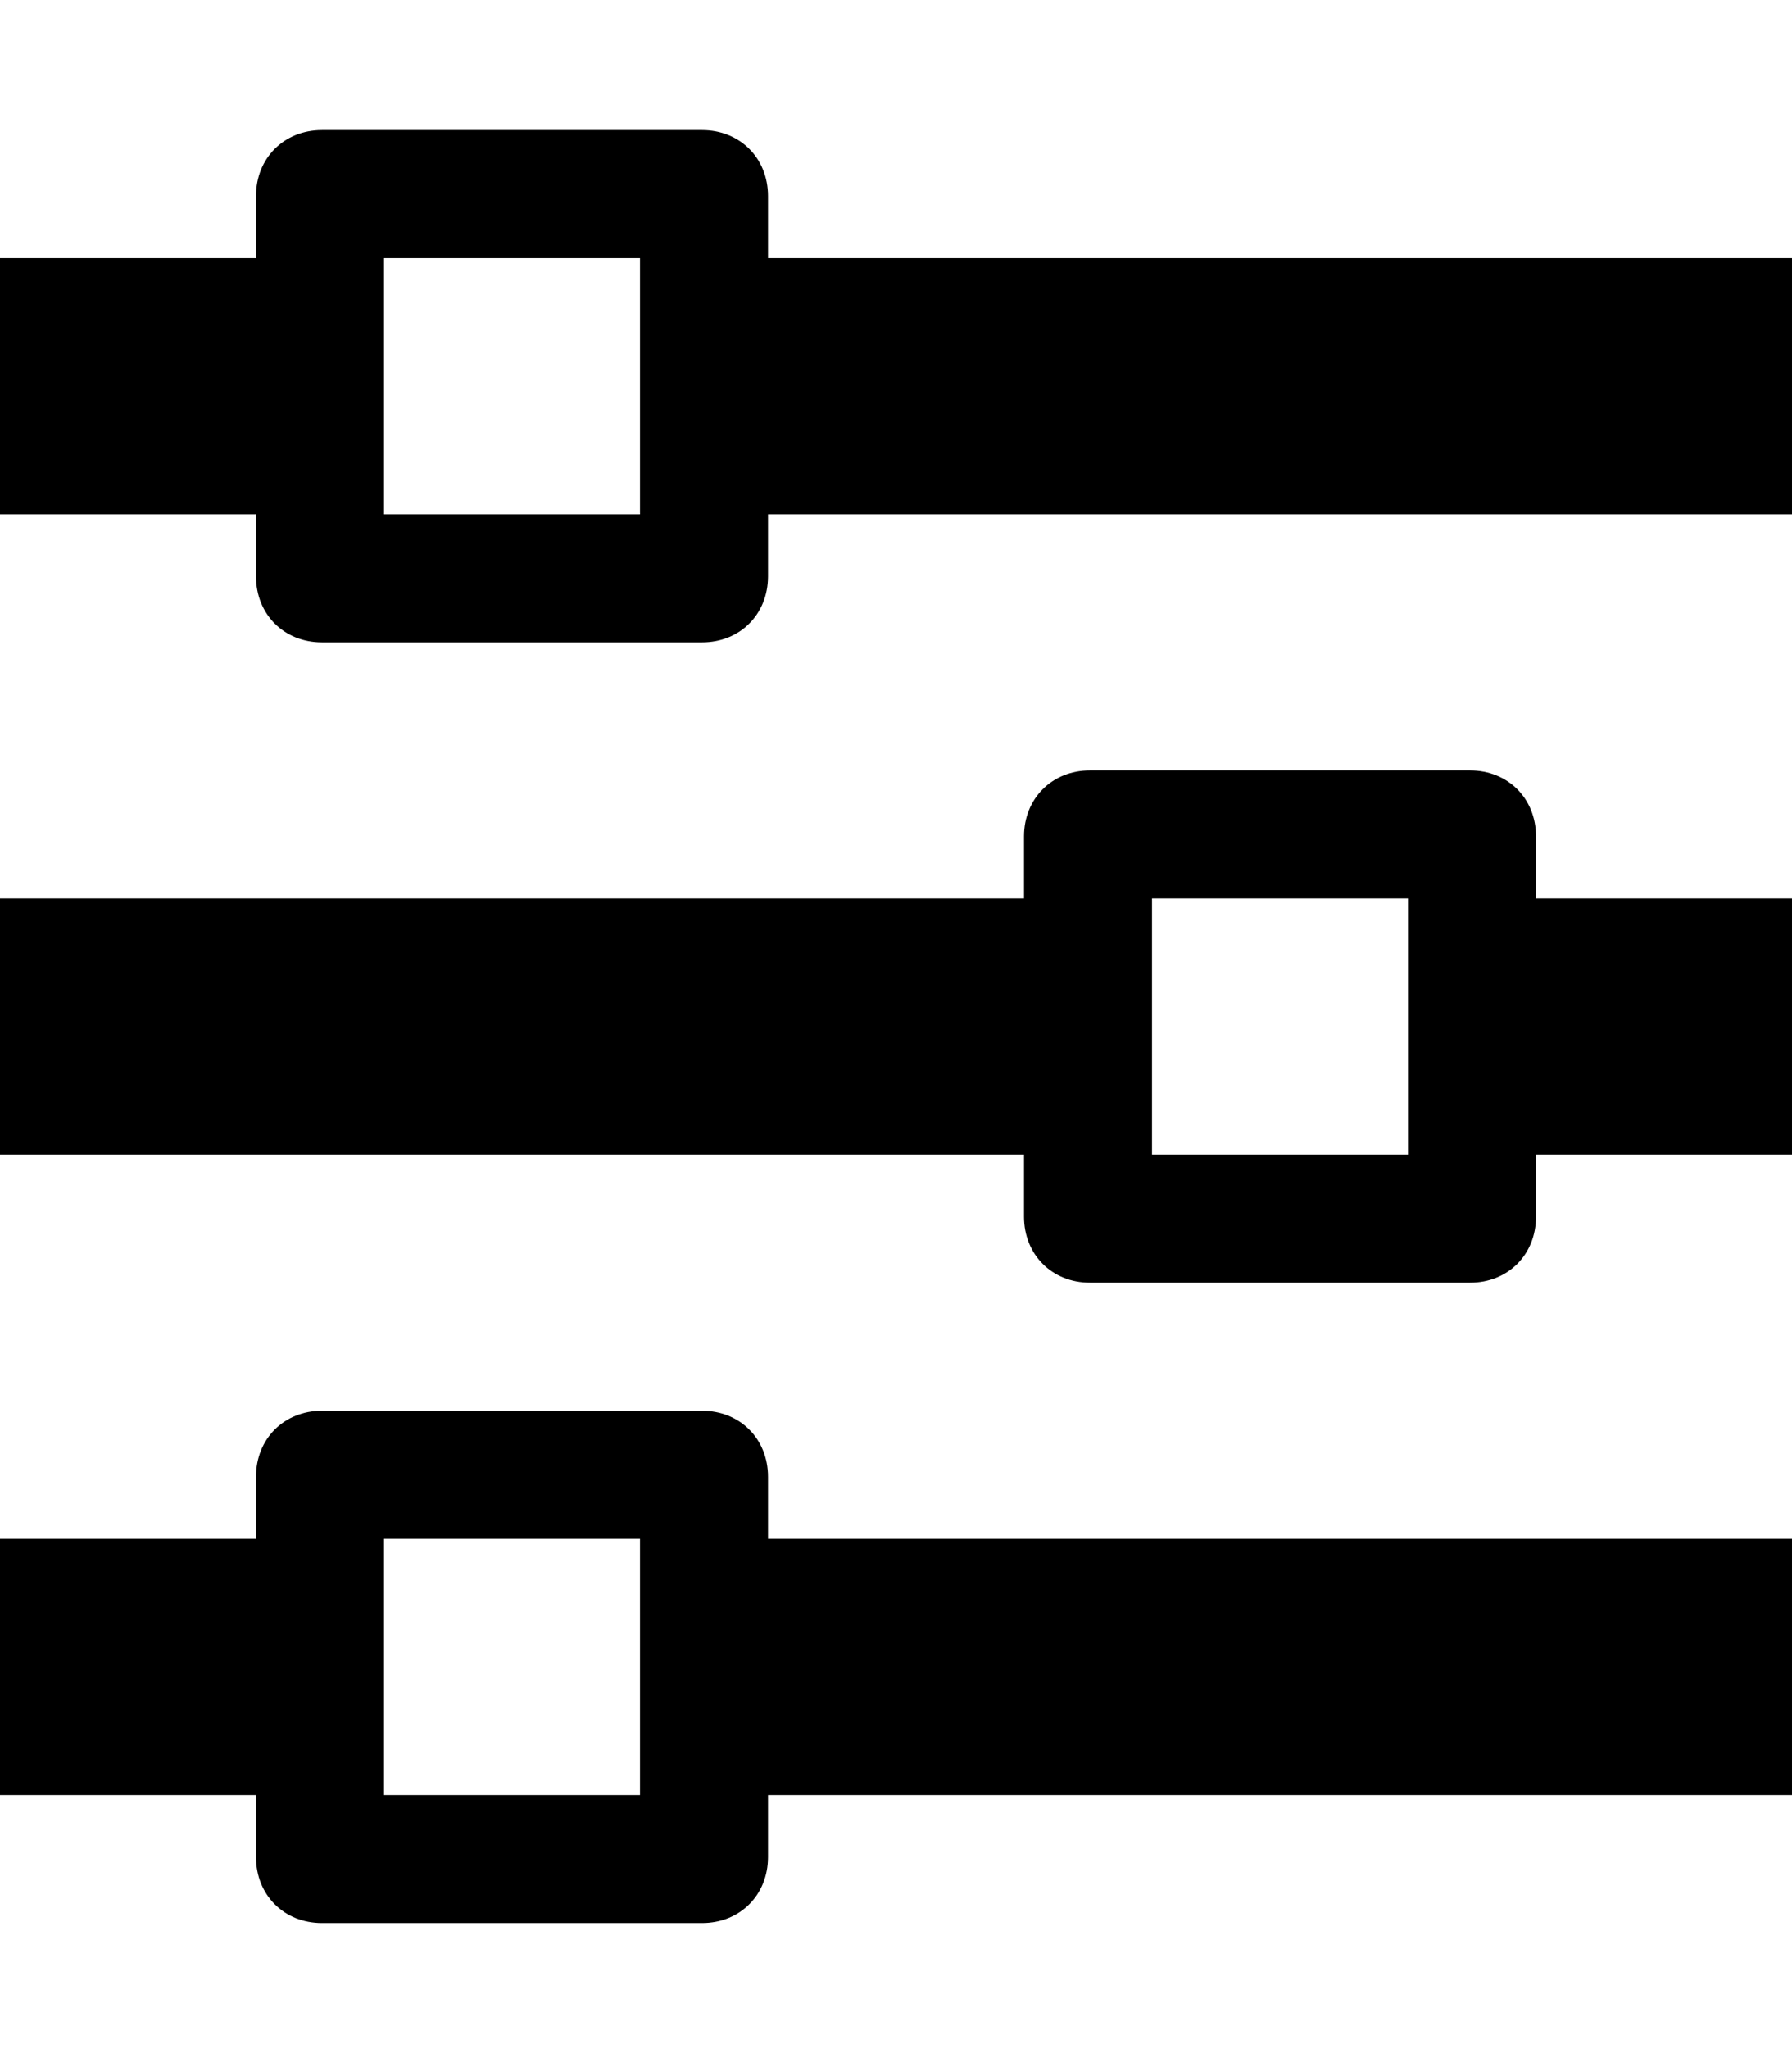 <?xml version="1.0" encoding="utf-8"?>
<!-- Generator: Adobe Illustrator 15.0.0, SVG Export Plug-In . SVG Version: 6.00 Build 0)  -->
<!DOCTYPE svg PUBLIC "-//W3C//DTD SVG 1.1//EN" "http://www.w3.org/Graphics/SVG/1.1/DTD/svg11.dtd">
<svg version="1.1" id="Layer_1" xmlns="http://www.w3.org/2000/svg" xmlns:xlink="http://www.w3.org/1999/xlink" x="0px" y="0px"
	 width="896px" height="1024px" viewBox="0 0 896 1024" enable-background="new 0 0 896 1024" xml:space="preserve">
<path d="M576,449v128h128V449H576z M0,577V449h512v-31c0-19,14-33,33-33h190c19,0,33,14,33,33v31h128v128H768v31c0,19-14,33-33,33
	H545c-19,0-33-14-33-33v-31H0z M192,769v128h128V769H192z M0,897V769h128v-31c0-19,14-33,33-33h190c19,0,33,14,33,33v31h512v128H384
	v31c0,19-14,33-33,33H161c-19,0-33-14-33-33v-31H0z M192,129v128h128V129H192z M0,257V129h128V98c0-19,14-33,33-33h190
	c19,0,33,14,33,33v31h512v128H384v31c0,19-14,33-33,33H161c-19,0-33-14-33-33v-31H0z"/>
</svg>
